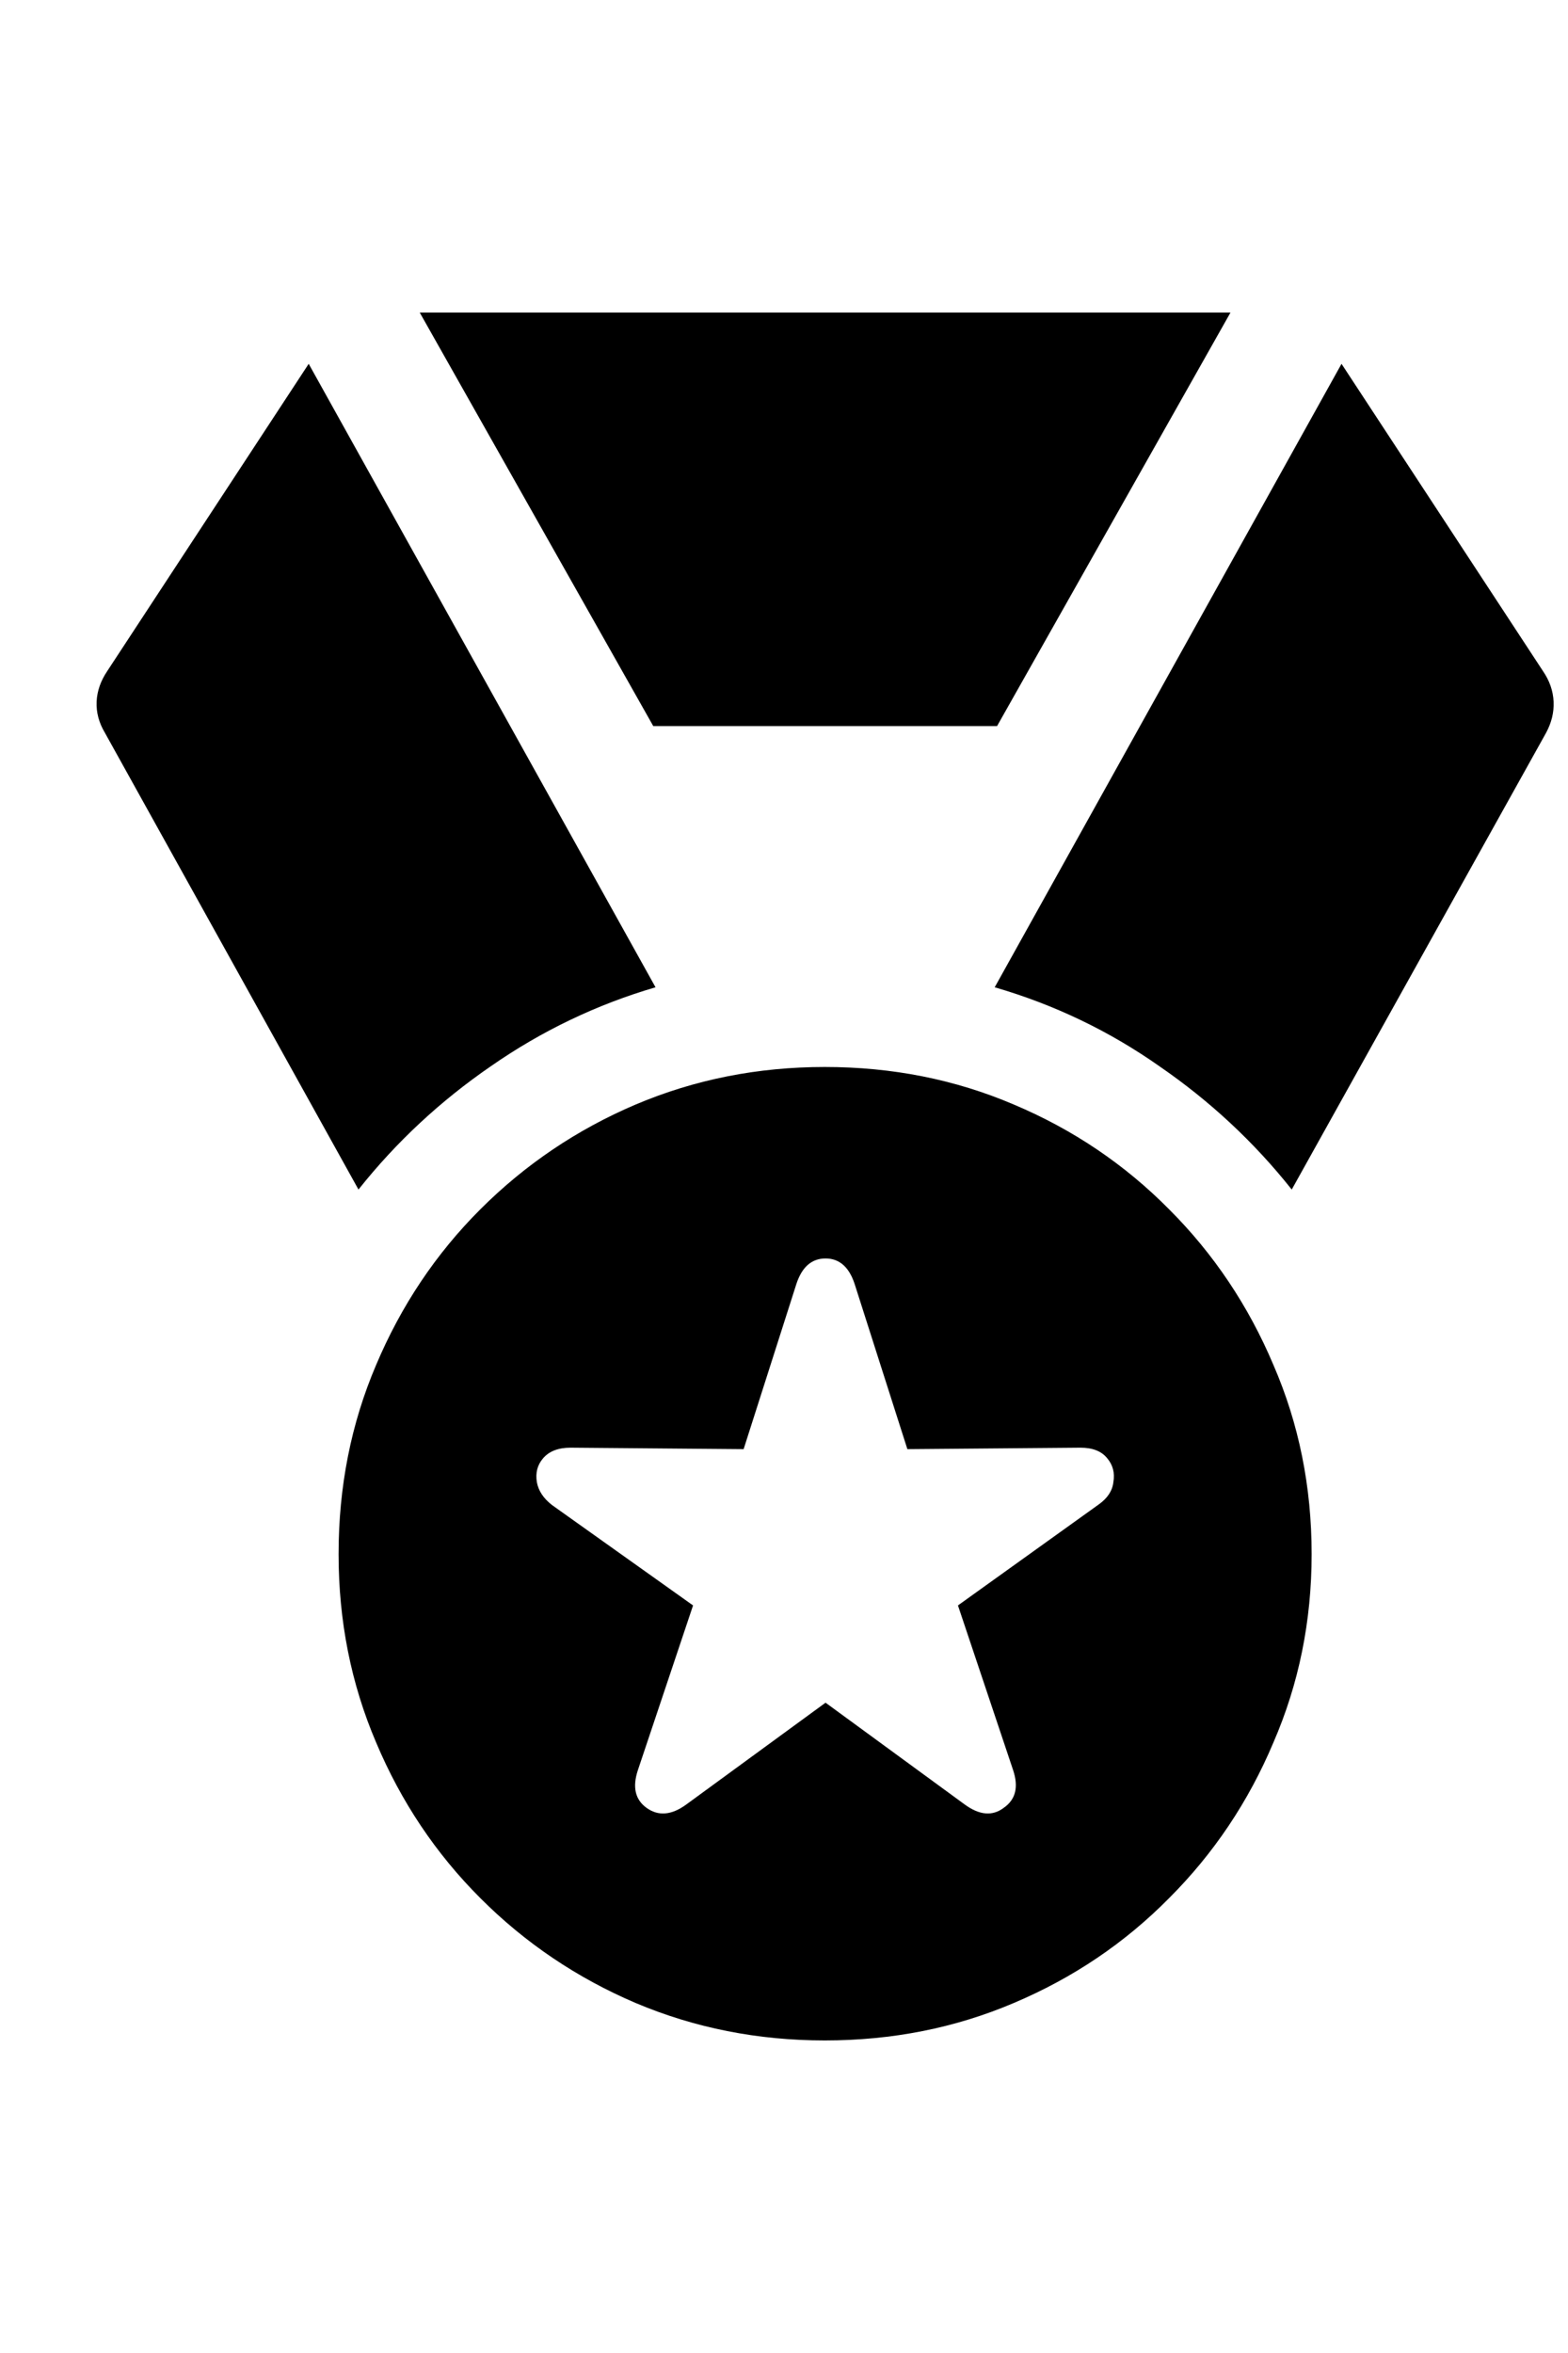 <svg
	color="rgb(0, 0, 0)"
	viewBox="0 0 16 24"
	fill="none"
	xmlns="http://www.w3.org/2000/svg"
>
	<path
		d="M8.416 20.812C9.103 20.812 9.746 20.685 10.345 20.43C10.95 20.174 11.478 19.818 11.931 19.359C12.384 18.906 12.739 18.378 12.994 17.773C13.254 17.174 13.384 16.534 13.384 15.852C13.384 15.164 13.254 14.521 12.994 13.922C12.739 13.318 12.384 12.789 11.931 12.336C11.478 11.878 10.95 11.521 10.345 11.266C9.746 11.01 9.103 10.883 8.416 10.883C7.733 10.883 7.09 11.01 6.486 11.266C5.887 11.521 5.358 11.878 4.9 12.336C4.447 12.789 4.093 13.318 3.838 13.922C3.582 14.521 3.455 15.164 3.455 15.852C3.455 16.534 3.582 17.174 3.838 17.773C4.093 18.378 4.447 18.906 4.9 19.359C5.358 19.818 5.887 20.174 6.486 20.43C7.09 20.685 7.733 20.812 8.416 20.812ZM7.002 18.406C6.851 18.516 6.715 18.526 6.595 18.438C6.481 18.354 6.452 18.227 6.509 18.055L7.072 16.375L5.634 15.352C5.546 15.284 5.494 15.206 5.478 15.117C5.463 15.023 5.483 14.943 5.541 14.875C5.603 14.802 5.697 14.766 5.822 14.766L7.588 14.781L8.127 13.094C8.184 12.922 8.283 12.836 8.424 12.836C8.564 12.836 8.663 12.922 8.72 13.094L9.259 14.781L11.025 14.766C11.15 14.766 11.241 14.802 11.299 14.875C11.356 14.943 11.377 15.023 11.361 15.117C11.351 15.206 11.301 15.281 11.213 15.344L9.775 16.375L10.338 18.055C10.395 18.227 10.364 18.354 10.244 18.438C10.129 18.526 9.996 18.516 9.845 18.406L8.424 17.367L7.002 18.406ZM3.658 12.133C4.043 11.648 4.494 11.229 5.009 10.875C5.525 10.516 6.085 10.247 6.689 10.07L3.15 3.711L1.095 6.844C1.028 6.943 0.991 7.047 0.986 7.156C0.981 7.266 1.009 7.372 1.072 7.477L3.658 12.133ZM6.666 7.406H10.174L12.556 3.188H4.283L6.666 7.406ZM10.15 10.07C10.759 10.247 11.319 10.516 11.83 10.875C12.345 11.229 12.796 11.648 13.181 12.133L15.775 7.477C15.832 7.372 15.858 7.266 15.853 7.156C15.848 7.047 15.812 6.943 15.744 6.844L13.689 3.711L10.15 10.07Z"
		fill="currentColor"
	/>
</svg>
